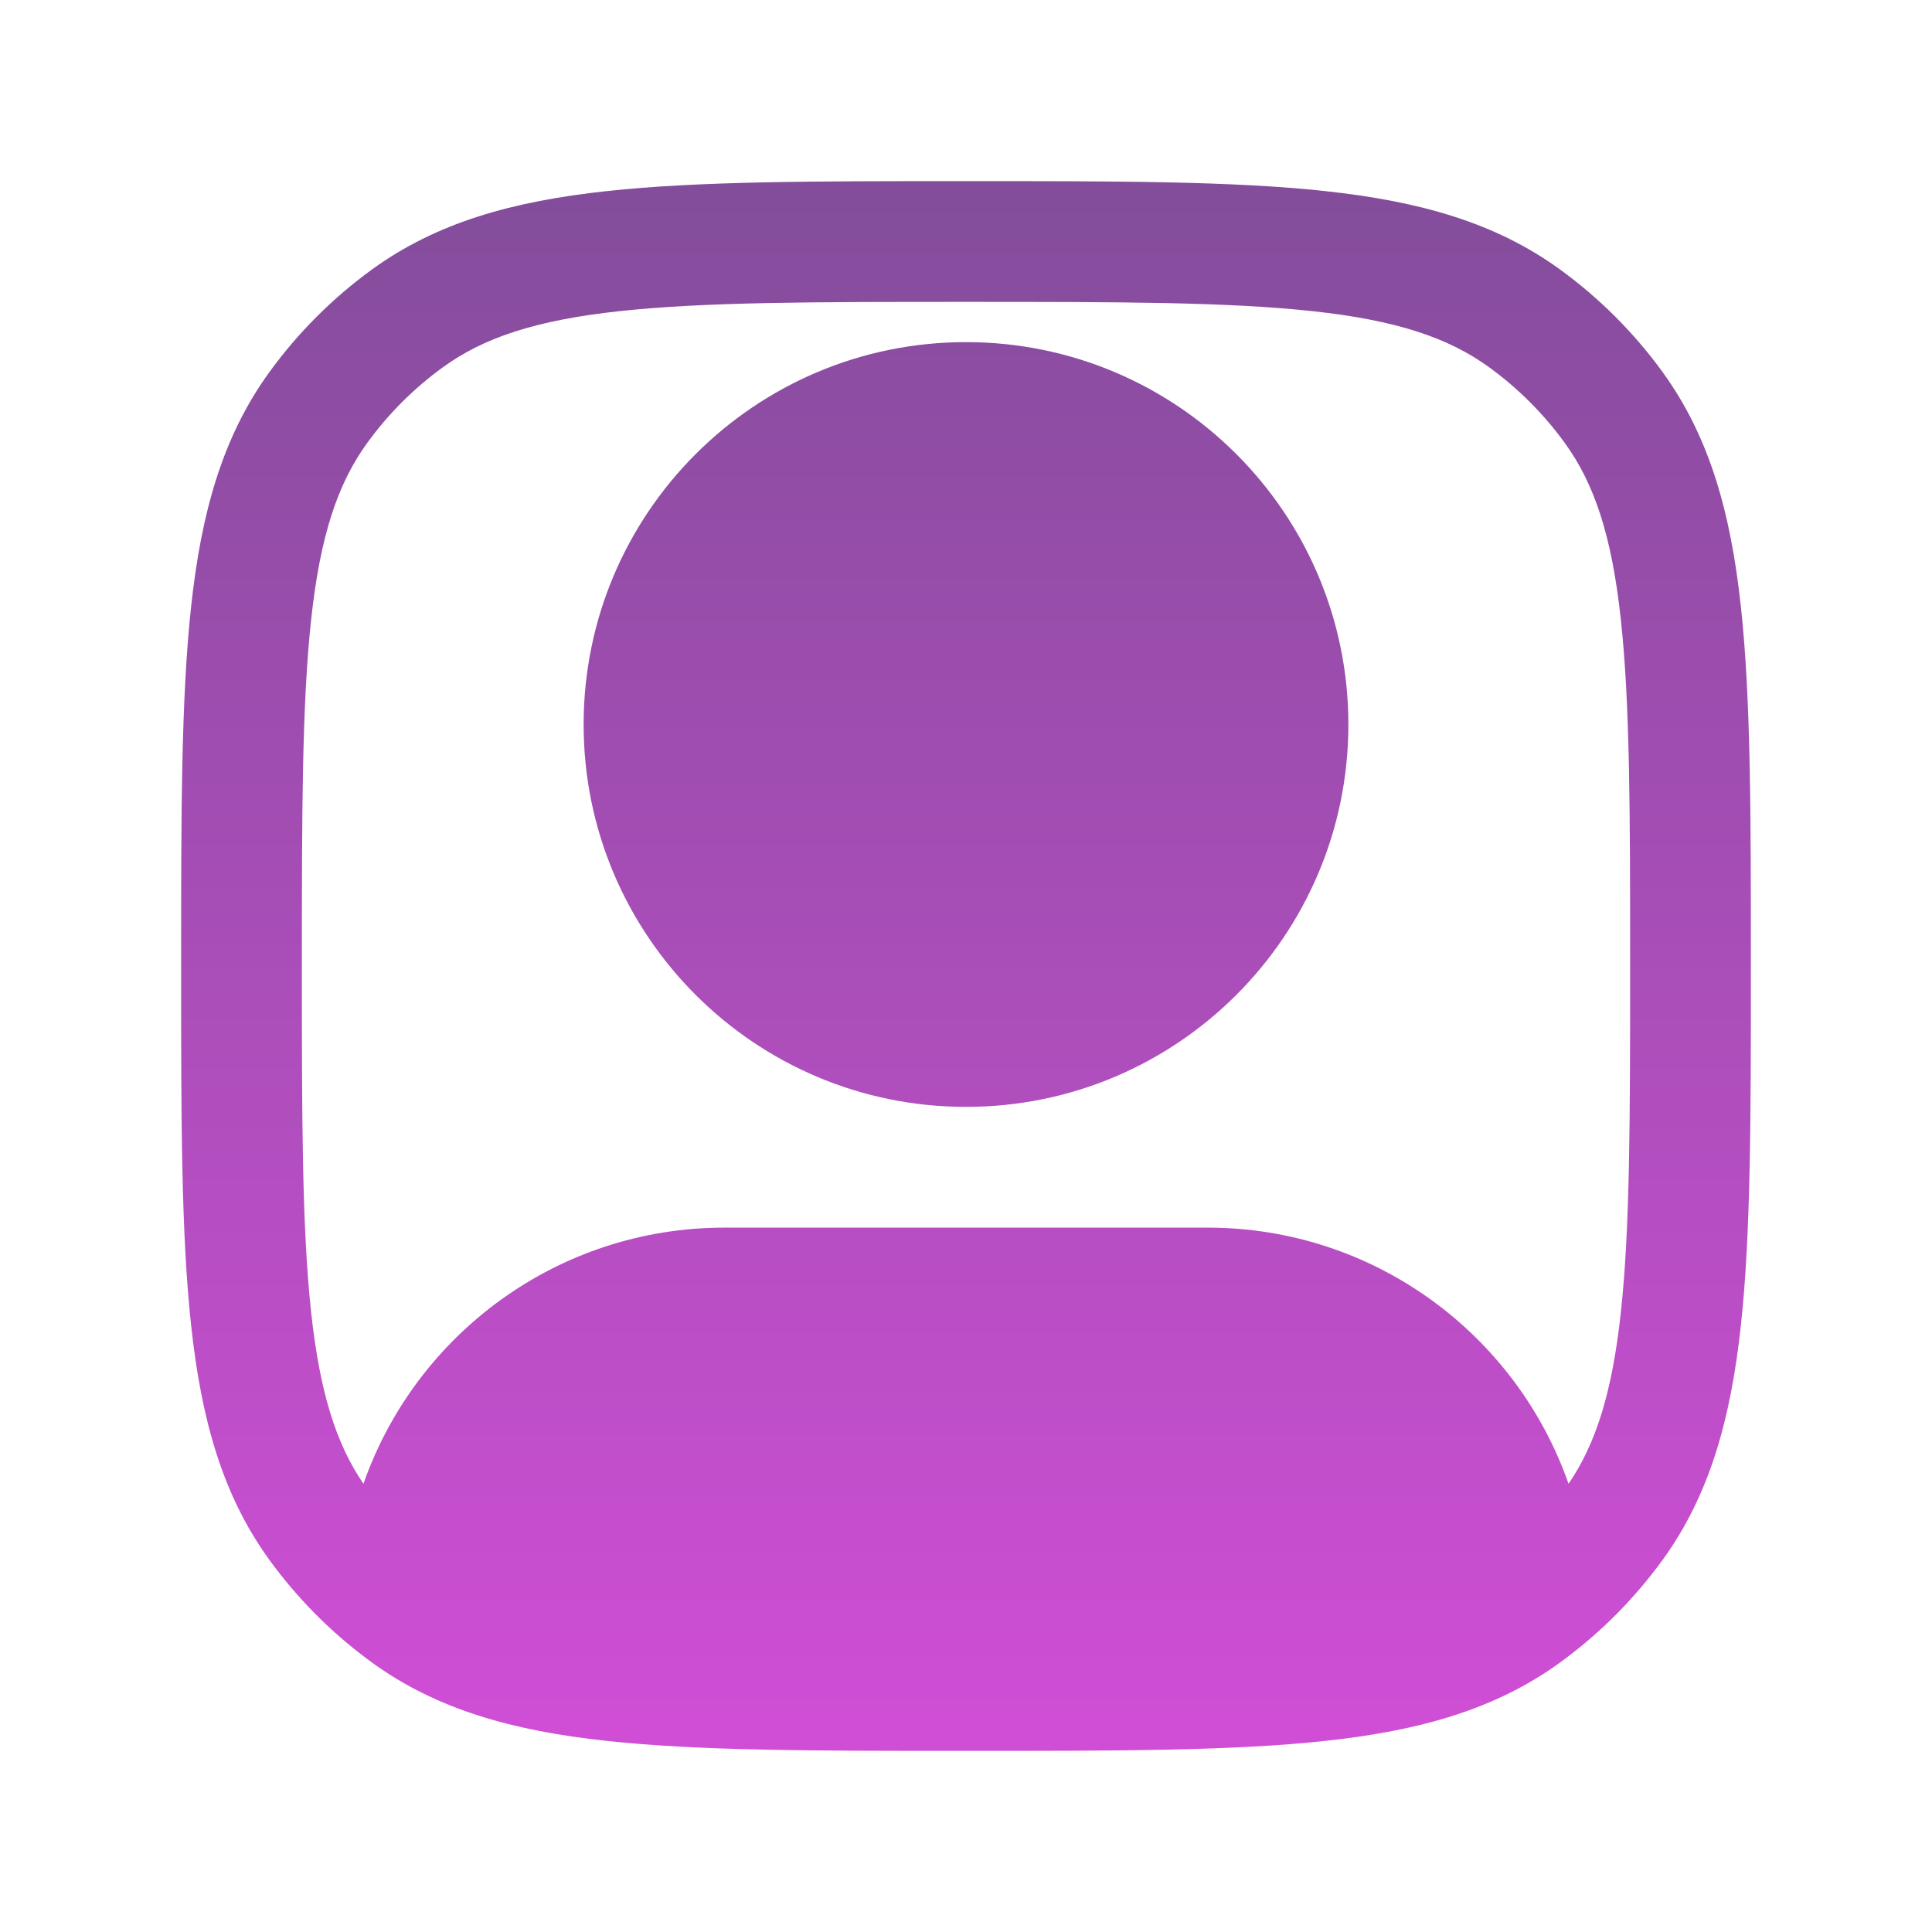 <svg xmlns="http://www.w3.org/2000/svg" width="24" height="24" fill="none" viewBox="0 0 24 24" id="profile-square"><path fill="url(#paint0_linear_1_13344)" d="M7.25 9C7.25 6.377 9.377 4.25 12 4.25C14.623 4.25 16.75 6.377 16.75 9C16.75 11.623 14.623 13.75 12 13.75C9.377 13.75 7.25 11.623 7.25 9Z"></path><path fill="url(#paint1_linear_1_13344)" fill-rule="evenodd" d="M11.955 2.25H12.045C13.882 2.25 15.321 2.25 16.463 2.374C17.629 2.5 18.573 2.762 19.38 3.348C19.868 3.703 20.297 4.132 20.652 4.62C21.238 5.427 21.5 6.371 21.626 7.536C21.75 8.679 21.75 10.118 21.75 11.955V12.045C21.75 13.882 21.75 15.321 21.626 16.463C21.5 17.629 21.238 18.573 20.652 19.38C20.314 19.844 19.909 20.256 19.45 20.6C19.427 20.617 19.403 20.635 19.38 20.652C18.573 21.238 17.629 21.5 16.463 21.626C15.321 21.75 13.882 21.75 12.045 21.75H11.955C10.118 21.75 8.679 21.75 7.536 21.626C6.371 21.5 5.427 21.238 4.62 20.652C4.598 20.636 4.576 20.619 4.554 20.603C4.093 20.258 3.687 19.846 3.348 19.38C2.762 18.573 2.5 17.629 2.374 16.463C2.25 15.321 2.25 13.882 2.25 12.045V11.955C2.25 10.118 2.25 8.679 2.374 7.536C2.5 6.371 2.762 5.427 3.348 4.62C3.703 4.132 4.132 3.703 4.62 3.348C5.427 2.762 6.371 2.5 7.536 2.374C8.679 2.25 10.118 2.25 11.955 2.25ZM7.698 3.865C6.66 3.977 6.01 4.193 5.502 4.562C5.141 4.824 4.824 5.141 4.562 5.502C4.193 6.01 3.977 6.66 3.865 7.698C3.751 8.75 3.75 10.108 3.75 12C3.75 13.892 3.751 15.25 3.865 16.302C3.973 17.295 4.174 17.934 4.515 18.432C5.163 16.579 6.926 15.25 9 15.25H15C17.074 15.25 18.837 16.579 19.485 18.432C19.826 17.934 20.027 17.295 20.135 16.302C20.249 15.25 20.25 13.892 20.25 12C20.25 10.108 20.249 8.75 20.135 7.698C20.023 6.66 19.807 6.01 19.438 5.502C19.176 5.141 18.859 4.824 18.498 4.562C17.99 4.193 17.34 3.977 16.302 3.865C15.25 3.751 13.892 3.75 12 3.75C10.108 3.75 8.75 3.751 7.698 3.865Z" clip-rule="evenodd"></path><defs><linearGradient id="paint0_linear_1_13344" x1="12" x2="12" y1="2.25" y2="21.75" gradientUnits="userSpaceOnUse"><stop stop-color="#834D9B"></stop><stop offset="1" stop-color="#D04ED6"></stop></linearGradient><linearGradient id="paint1_linear_1_13344" x1="12" x2="12" y1="2.25" y2="21.75" gradientUnits="userSpaceOnUse"><stop stop-color="#834D9B"></stop><stop offset="1" stop-color="#D04ED6"></stop></linearGradient></defs></svg>